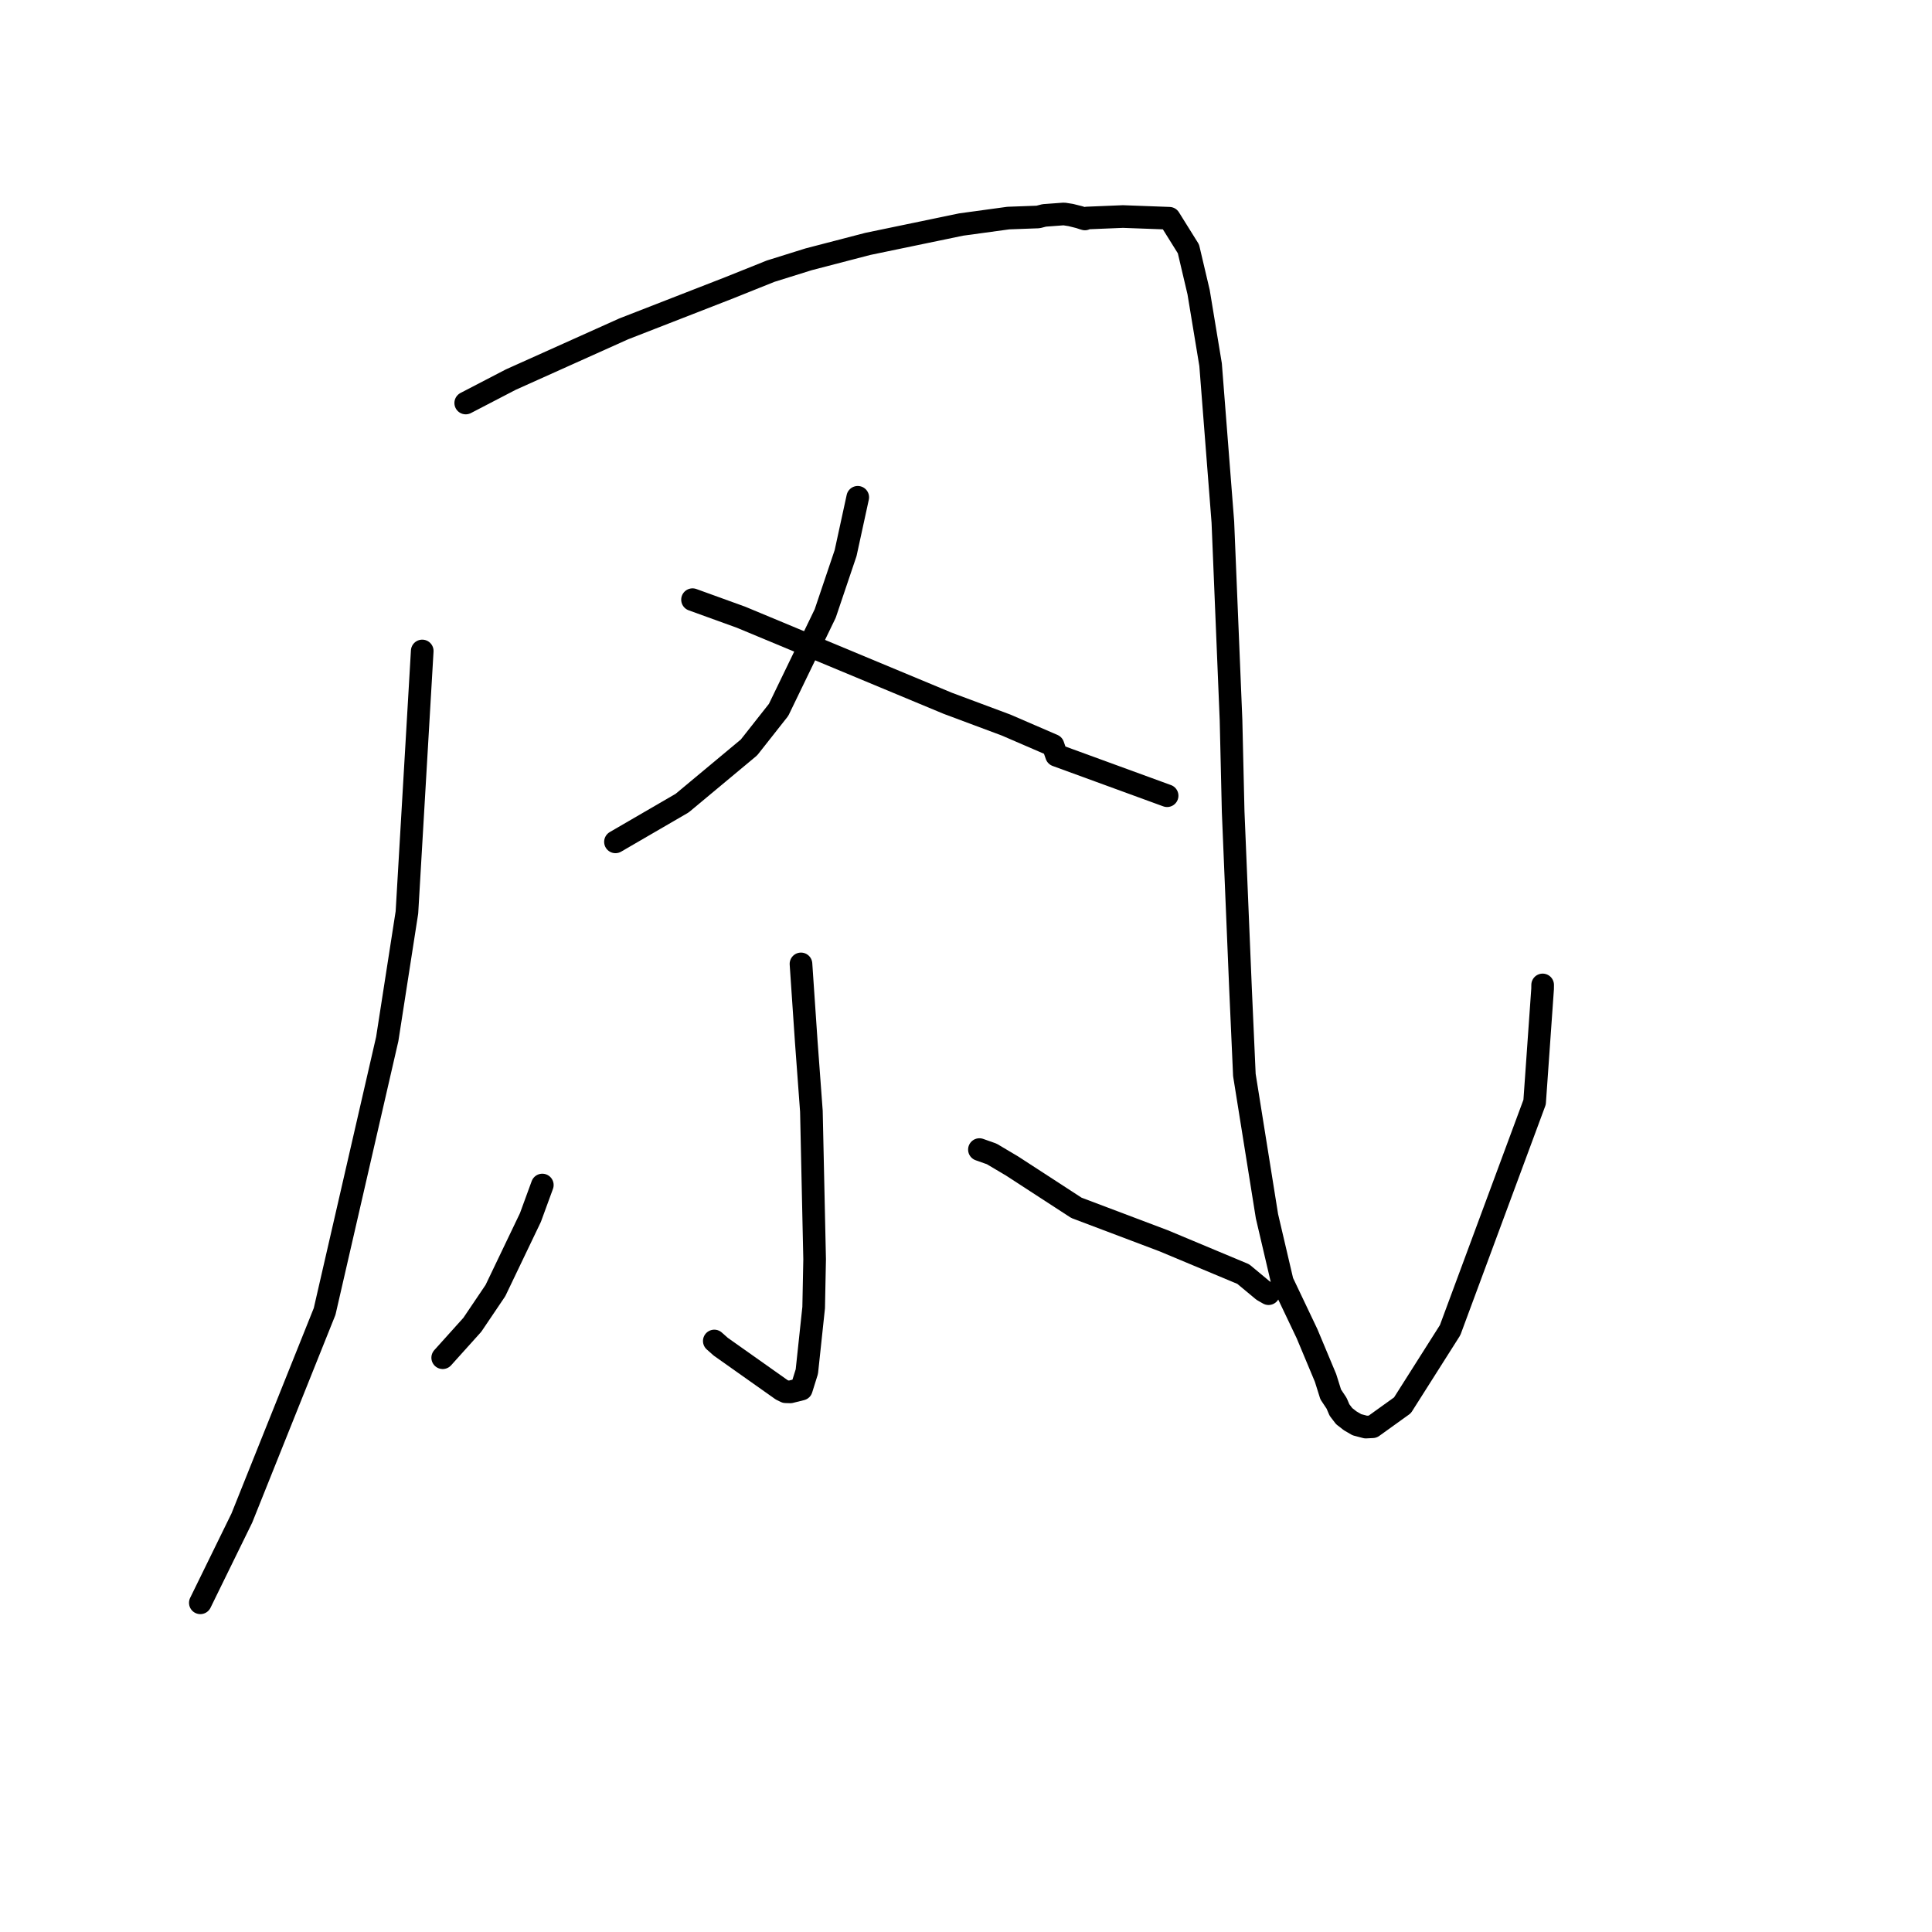 <?xml version="1.0" standalone="no"?>
    <svg width="256" height="256" xmlns="http://www.w3.org/2000/svg" version="1.1">
    <polyline stroke="black" stroke-width="3" stroke-linecap="round" fill="transparent" stroke-linejoin="round" points="55.948 86.257 53.92 120.899 51.313 137.67 43.015 173.772 32.046 201.148 27.045 211.36 26.545 212.381 " />
        <polyline stroke="black" stroke-width="3" stroke-linecap="round" fill="transparent" stroke-linejoin="round" points="61.711 53.401 67.679 50.301 82.65 43.576 96.646 38.124 102.101 35.936 107.146 34.359 114.996 32.317 127.365 29.749 133.61 28.895 137.558 28.75 138.366 28.543 140.977 28.35 141.881 28.492 143.023 28.777 143.519 28.942 143.633 28.975 143.735 29.005 143.758 29.012 144.022 28.888 148.797 28.692 154.939 28.919 157.472 32.98 158.821 38.708 160.409 48.318 162.036 69.183 163.118 95.419 163.4 107.545 164.372 130.94 164.887 142.447 167.88 161.158 169.911 169.834 173.188 176.721 175.641 182.583 176.327 184.769 177.11 185.947 177.485 186.829 178.111 187.648 178.484 187.935 178.896 188.261 179.798 188.786 180.981 189.097 181.88 189.051 185.831 186.211 192.148 176.25 203.344 146.044 204.402 131.034 204.409 130.508 " />
        <polyline stroke="black" stroke-width="3" stroke-linecap="round" fill="transparent" stroke-linejoin="round" points="113.656 65.894 112.048 73.284 109.344 81.294 103.163 94.069 99.241 99.042 90.384 106.42 82.355 111.084 81.552 111.551 " />
        <polyline stroke="black" stroke-width="3" stroke-linecap="round" fill="transparent" stroke-linejoin="round" points="91.763 79.459 98.193 81.786 105.269 84.732 125.596 93.195 133.313 96.074 139.533 98.762 139.993 100.083 153.316 104.95 154.648 105.436 " />
        <polyline stroke="black" stroke-width="3" stroke-linecap="round" fill="transparent" stroke-linejoin="round" points="106.134 127.722 106.837 138.07 107.514 147.244 107.942 166.857 107.815 173.258 106.911 181.742 106.184 184.068 104.715 184.432 104.661 184.428 104.097 184.413 103.571 184.153 95.504 178.447 94.648 177.688 " />
        <polyline stroke="black" stroke-width="3" stroke-linecap="round" fill="transparent" stroke-linejoin="round" points="71.86 157.022 70.284 161.328 65.647 171.006 62.585 175.542 59.018 179.507 58.661 179.904 " />
        <polyline stroke="black" stroke-width="3" stroke-linecap="round" fill="transparent" stroke-linejoin="round" points="129.778 152.325 131.407 152.901 134.104 154.501 142.631 160.044 154.168 164.402 164.74 168.824 167.354 170.997 168.09 171.419 " />
        </svg>